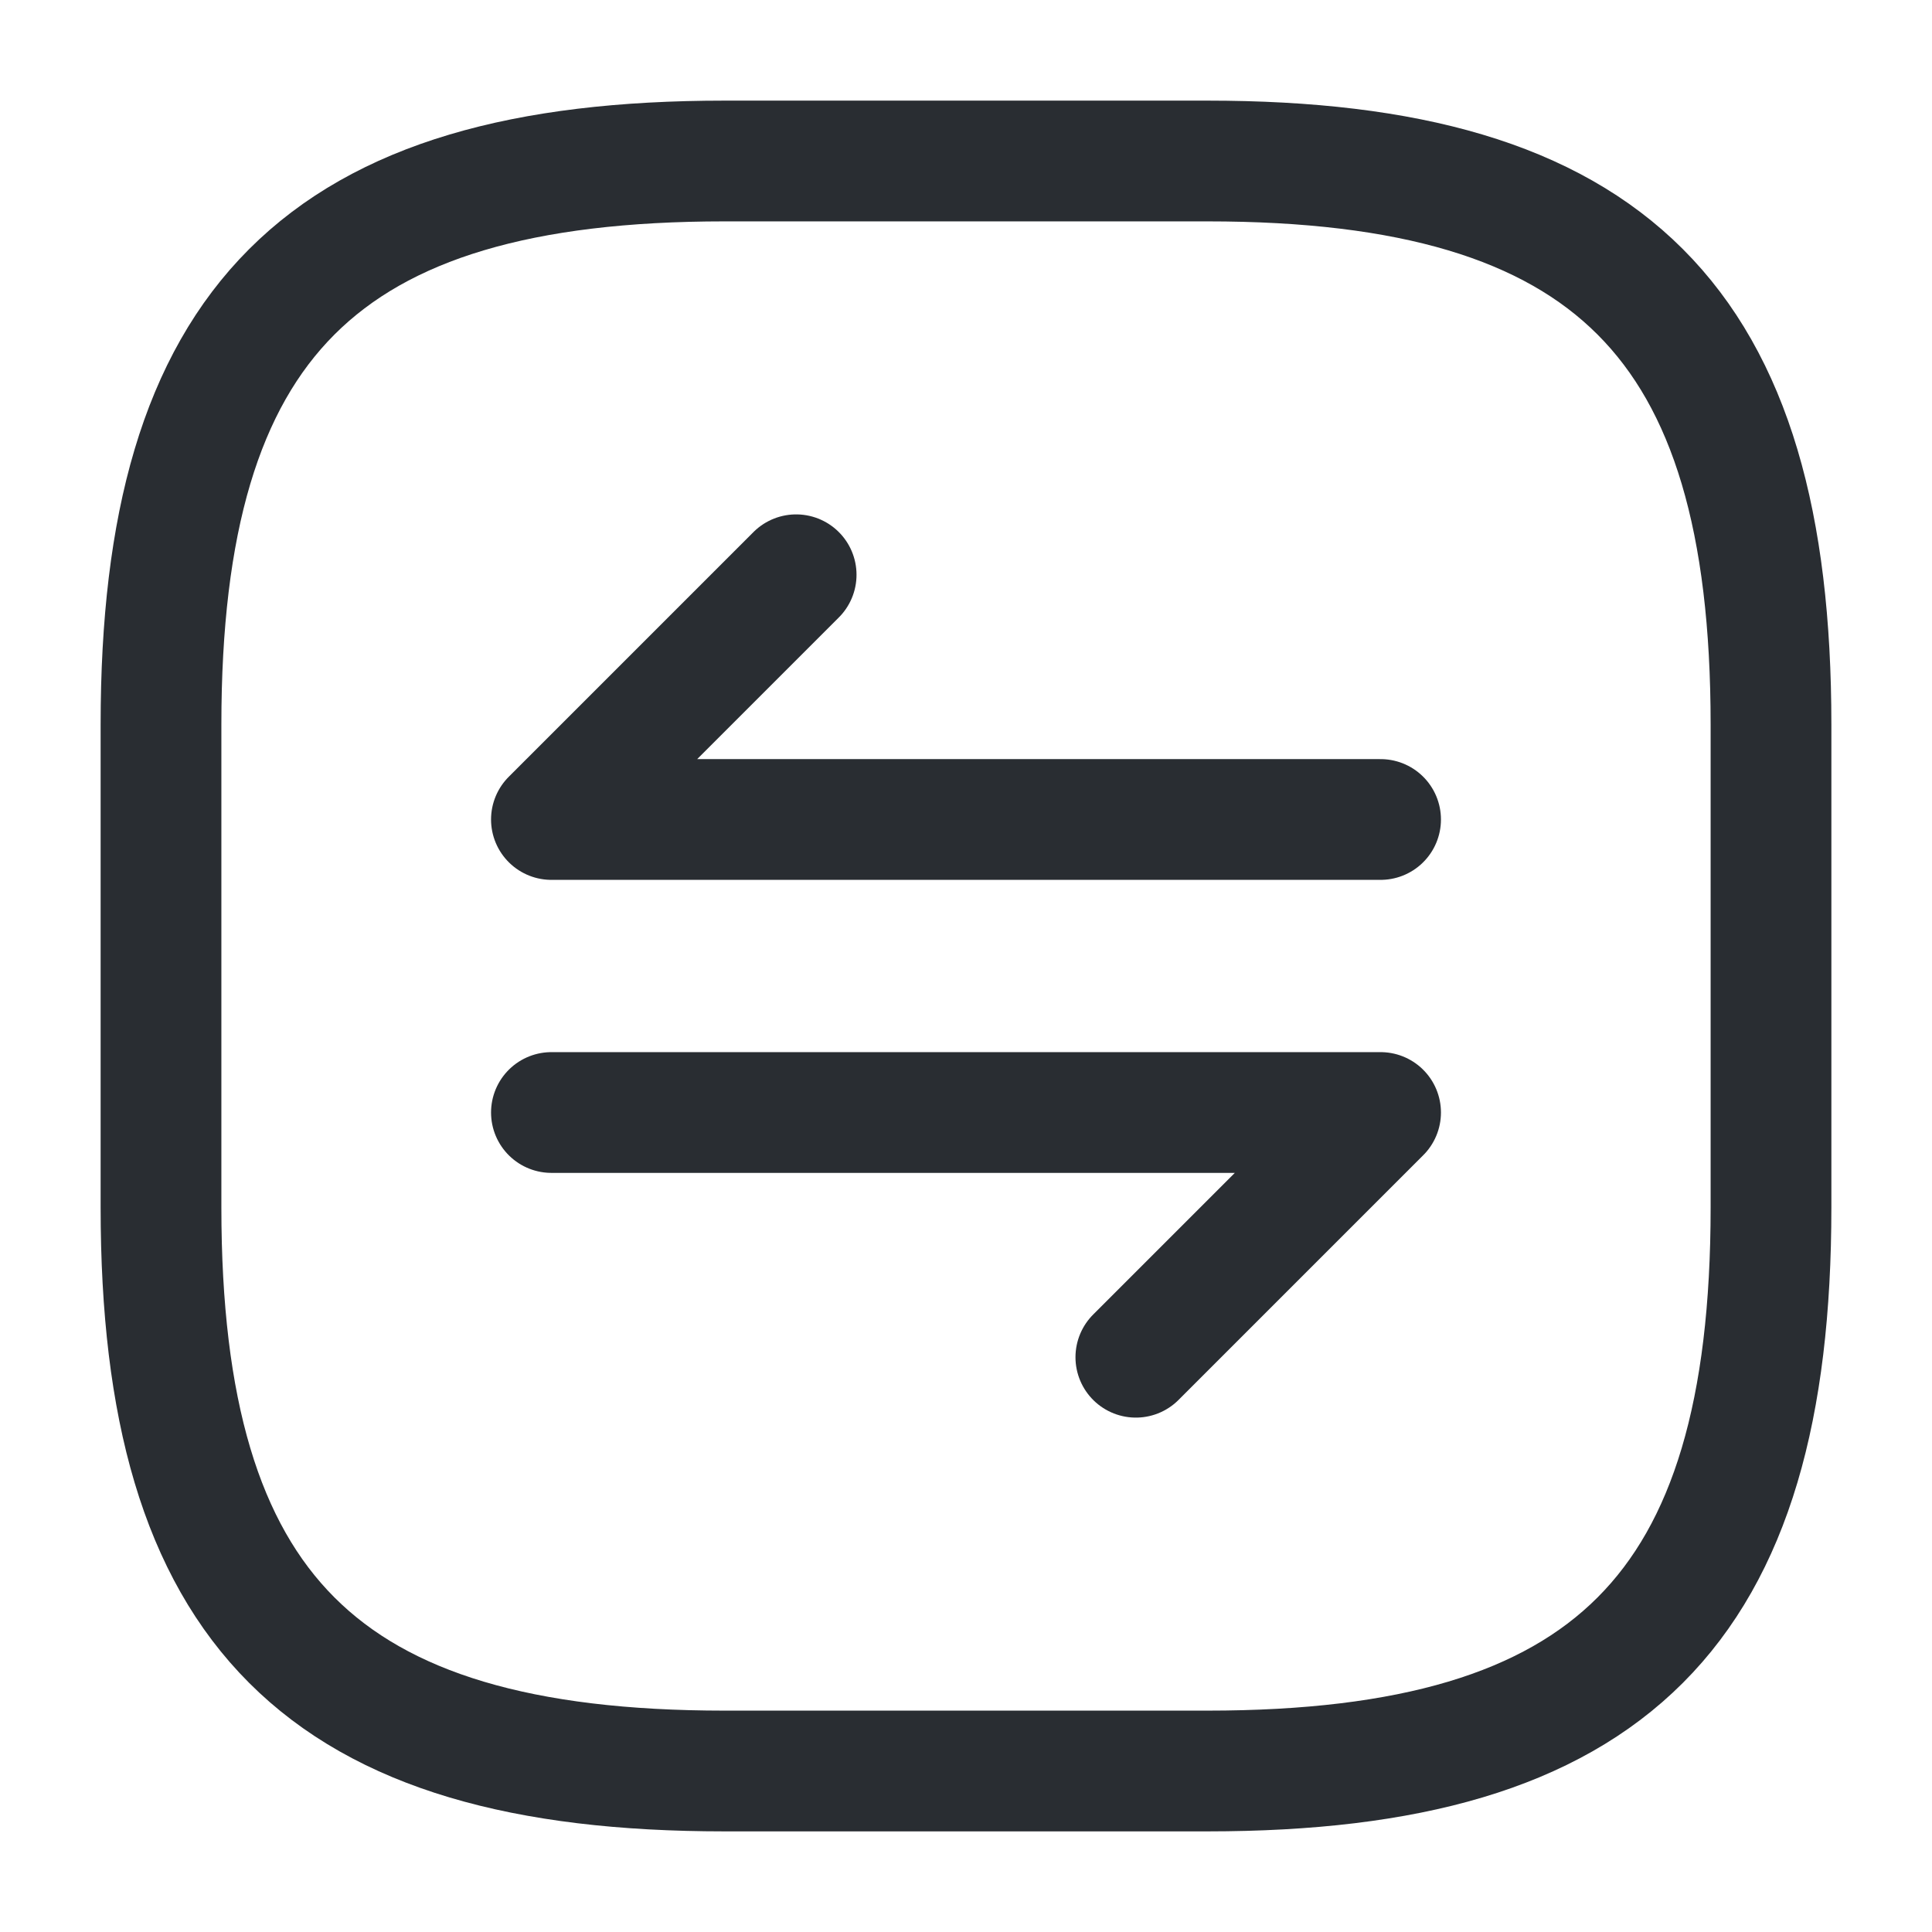 <svg width="24" height="24" fill="none" xmlns="http://www.w3.org/2000/svg" viewBox="0 0 24 24">
  <path d="M9 22h6c5 0 7-2 7-7V9c0-5-2-7-7-7H9C4 2 2 4 2 9v6c0 5 2 7 7 7z" stroke="#292D32" stroke-width="1.5" stroke-linecap="round" stroke-linejoin="round"/>
  <path d="M17.15 13.82l-3.04 3.04m-7.26-3.04h10.3m-10.3-3.64l3.04-3.04m7.26 3.04H6.85" stroke="#292D32" stroke-width="1.5" stroke-miterlimit="10" stroke-linecap="round" stroke-linejoin="round"/>
</svg>